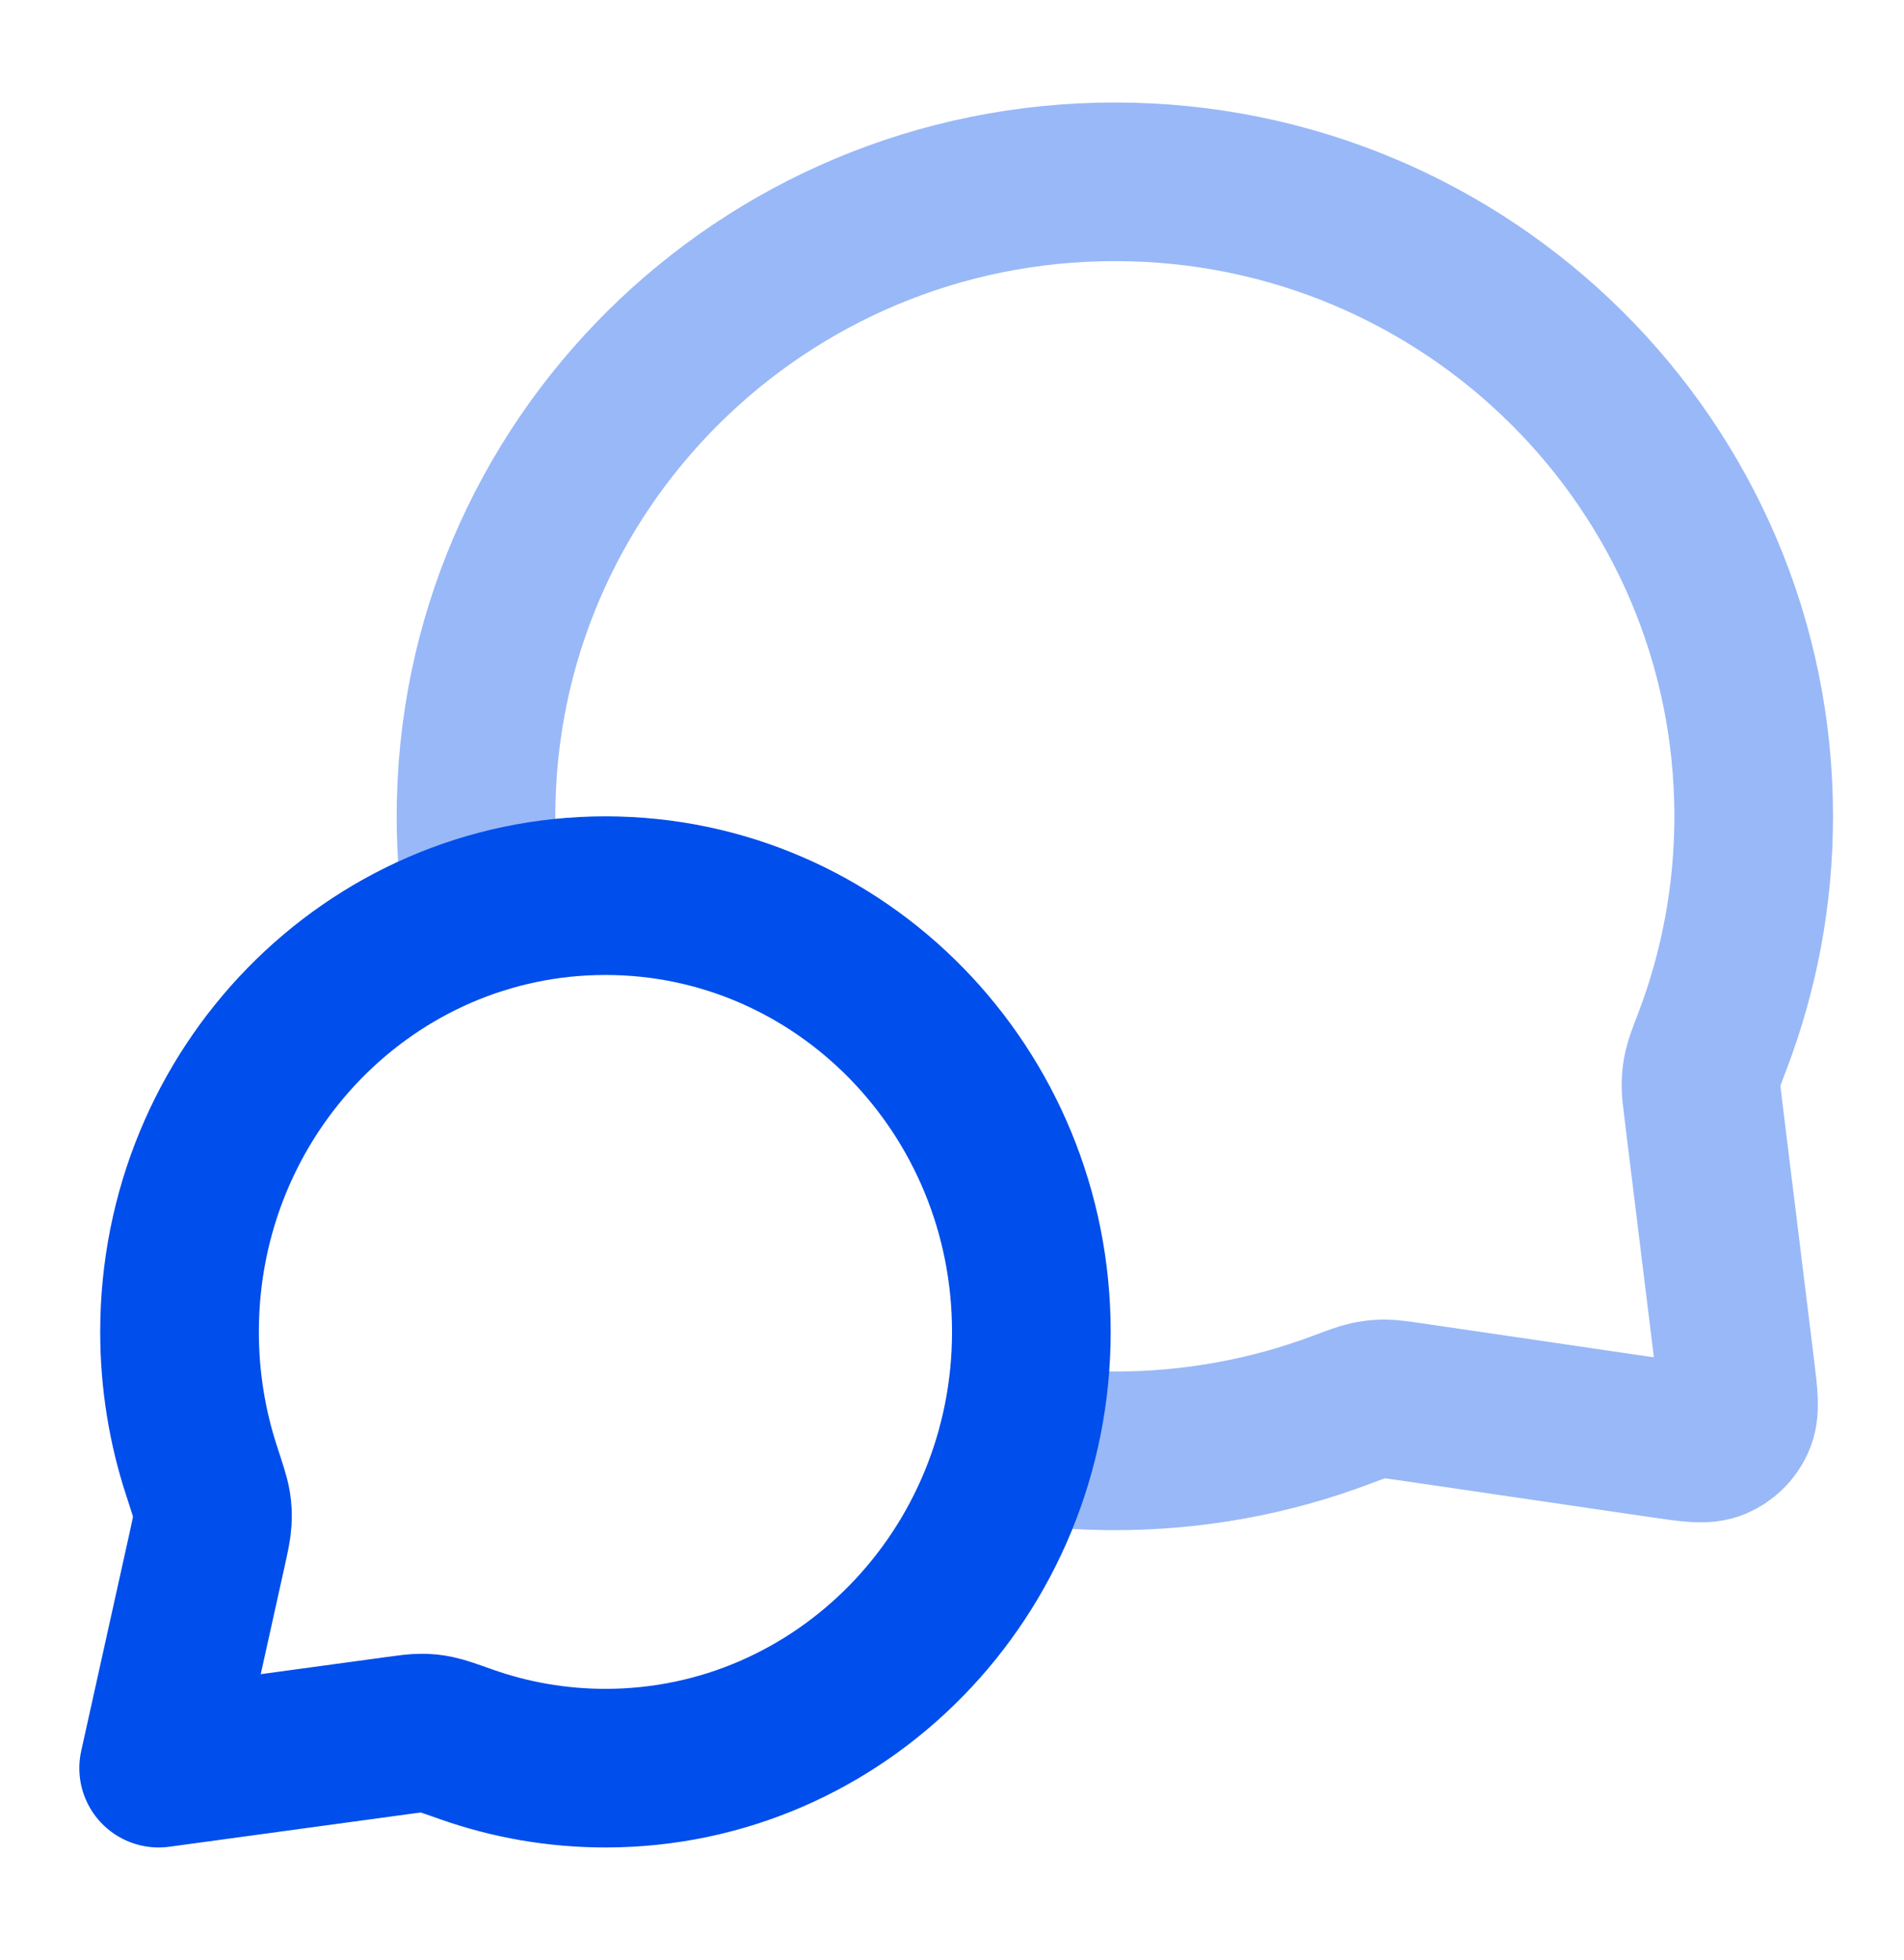 <svg width="34" height="35" viewBox="0 0 34 35" fill="none" xmlns="http://www.w3.org/2000/svg">
<path opacity="0.4" d="M8.634 16.321C8.546 15.753 8.5 15.172 8.5 14.58C8.5 8.321 13.607 3.247 19.908 3.247C26.208 3.247 31.316 8.321 31.316 14.58C31.316 15.994 31.055 17.347 30.579 18.596C30.48 18.855 30.431 18.984 30.408 19.086C30.386 19.186 30.377 19.256 30.375 19.359C30.372 19.463 30.387 19.577 30.415 19.805L30.985 24.438C31.047 24.939 31.078 25.19 30.994 25.372C30.921 25.532 30.791 25.659 30.63 25.728C30.446 25.808 30.196 25.771 29.696 25.698L25.183 25.036C24.948 25.002 24.83 24.985 24.723 24.985C24.616 24.986 24.543 24.994 24.439 25.015C24.334 25.037 24.2 25.088 23.932 25.188C22.68 25.657 21.324 25.913 19.908 25.913C19.316 25.913 18.734 25.868 18.166 25.782" stroke="#004EEB" stroke-width="2.833" stroke-linecap="round" stroke-linejoin="round"/>
<path d="M18.417 23.788C18.417 28.091 15.012 31.58 10.812 31.58C9.944 31.58 9.11 31.431 8.333 31.157C8.039 31.053 7.891 31.001 7.792 30.981C7.688 30.96 7.631 30.954 7.525 30.954C7.423 30.953 7.308 30.969 7.076 31.001L2.833 31.58L3.7 27.668C3.756 27.411 3.785 27.283 3.791 27.169C3.798 27.051 3.795 26.985 3.777 26.868C3.759 26.756 3.705 26.591 3.598 26.263C3.344 25.485 3.206 24.653 3.206 23.788C3.206 19.485 6.611 15.997 10.812 15.997C15.012 15.997 18.417 19.485 18.417 23.788Z" stroke="#004EEB" stroke-width="2.833" stroke-linecap="round" stroke-linejoin="round"/>
</svg>
